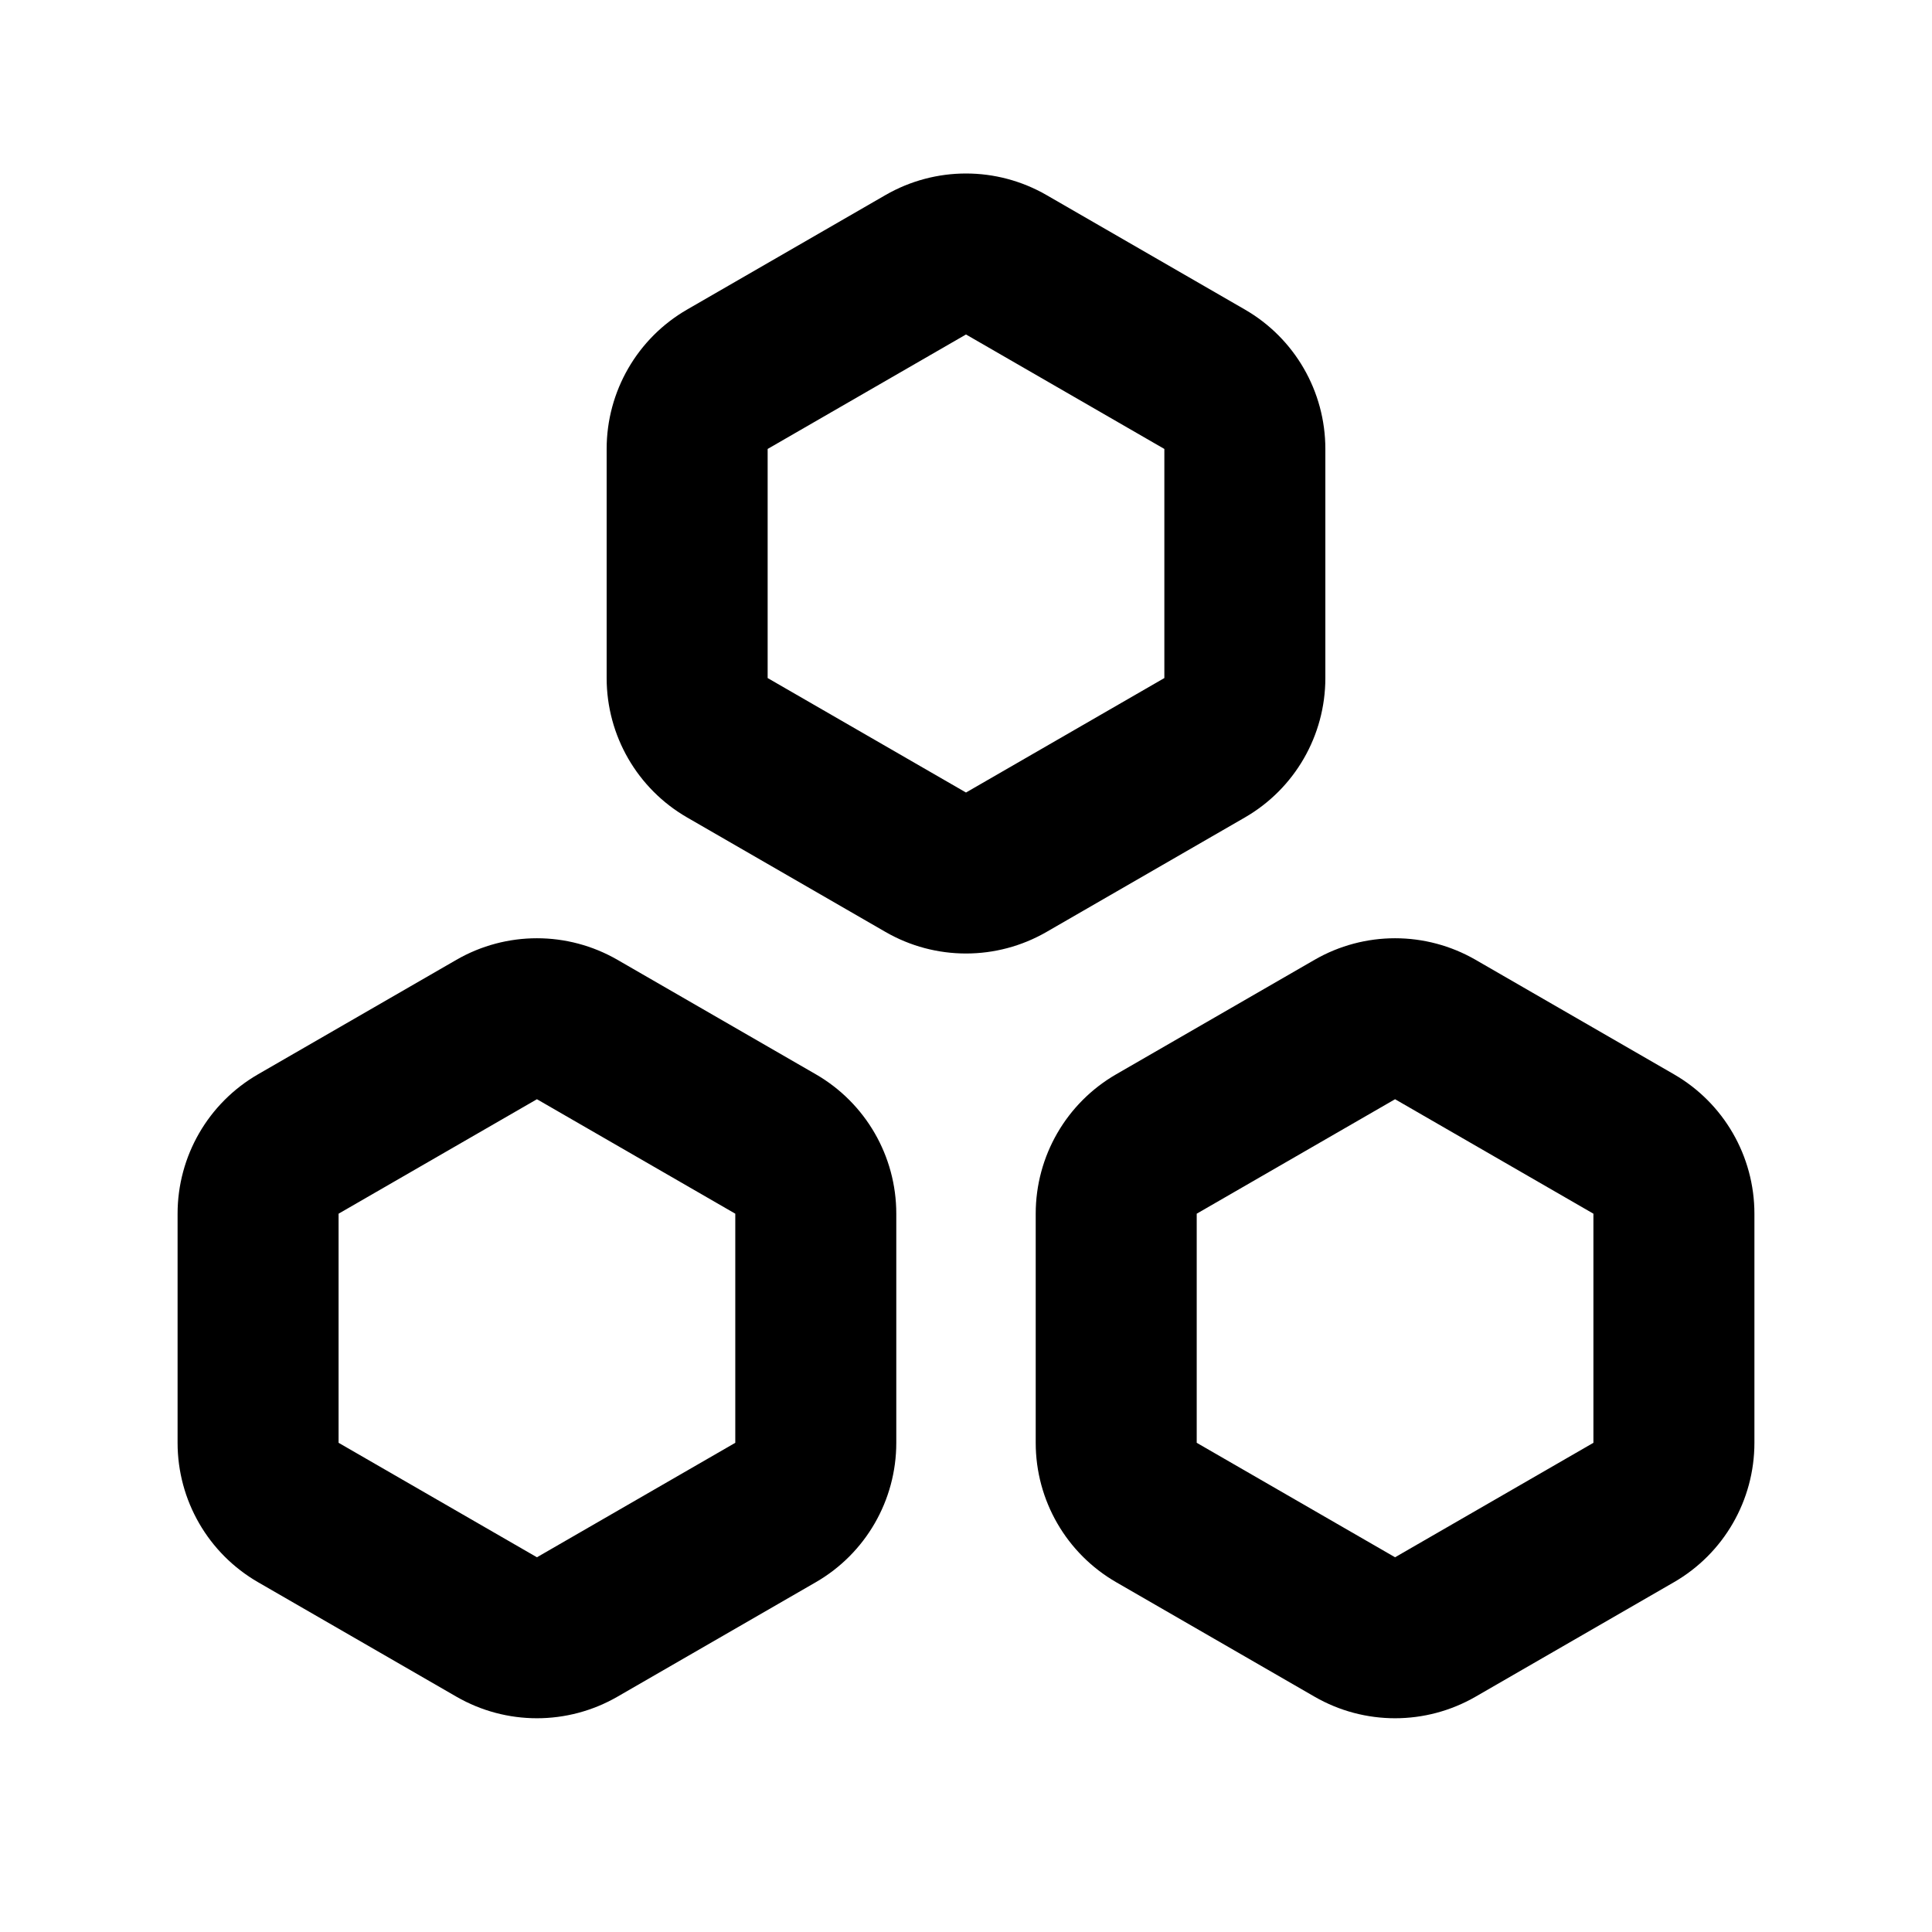 <svg xmlns="http://www.w3.org/2000/svg" width="24" height="24">
  <defs/>
  <path  d="M16.33,11.923 C16.949,11.566 17.711,11.566 18.33,11.923 L20.794,13.345 C21.413,13.702 21.794,14.362 21.794,15.077 L21.794,17.923 C21.794,18.638 21.413,19.298 20.794,19.655 L18.33,21.077 C17.711,21.434 16.949,21.434 16.33,21.077 L13.866,19.655 C13.247,19.298 12.866,18.638 12.866,17.923 L12.866,15.077 C12.866,14.362 13.247,13.702 13.866,13.345 Z M5.67,11.923 C6.289,11.566 7.051,11.566 7.67,11.923 L10.134,13.345 C10.753,13.702 11.134,14.362 11.134,15.077 L11.134,17.923 C11.134,18.638 10.753,19.298 10.134,19.655 L7.67,21.077 C7.051,21.434 6.289,21.434 5.67,21.077 L3.206,19.655 C2.587,19.298 2.206,18.638 2.206,17.923 L2.206,15.077 C2.206,14.362 2.587,13.702 3.206,13.345 Z M11,2.423 C11.619,2.066 12.381,2.066 13,2.423 L15.464,3.845 C16.083,4.202 16.464,4.862 16.464,5.577 L16.464,8.423 C16.464,9.138 16.083,9.798 15.464,10.155 L13,11.577 C12.381,11.934 11.619,11.934 11,11.577 L8.536,10.155 C7.917,9.798 7.536,9.138 7.536,8.423 L7.536,5.577 C7.536,4.862 7.917,4.202 8.536,3.845 Z M12,4.155 L9.536,5.577 L9.536,8.423 L12,9.845 L14.464,8.423 L14.464,5.577 Z M17.33,13.655 L14.866,15.077 L14.866,17.923 L17.33,19.345 L19.794,17.923 L19.794,15.077 Z M6.67,13.655 L4.206,15.077 L4.206,17.923 L6.67,19.345 L9.134,17.923 L9.134,15.077 Z"/>
</svg>

